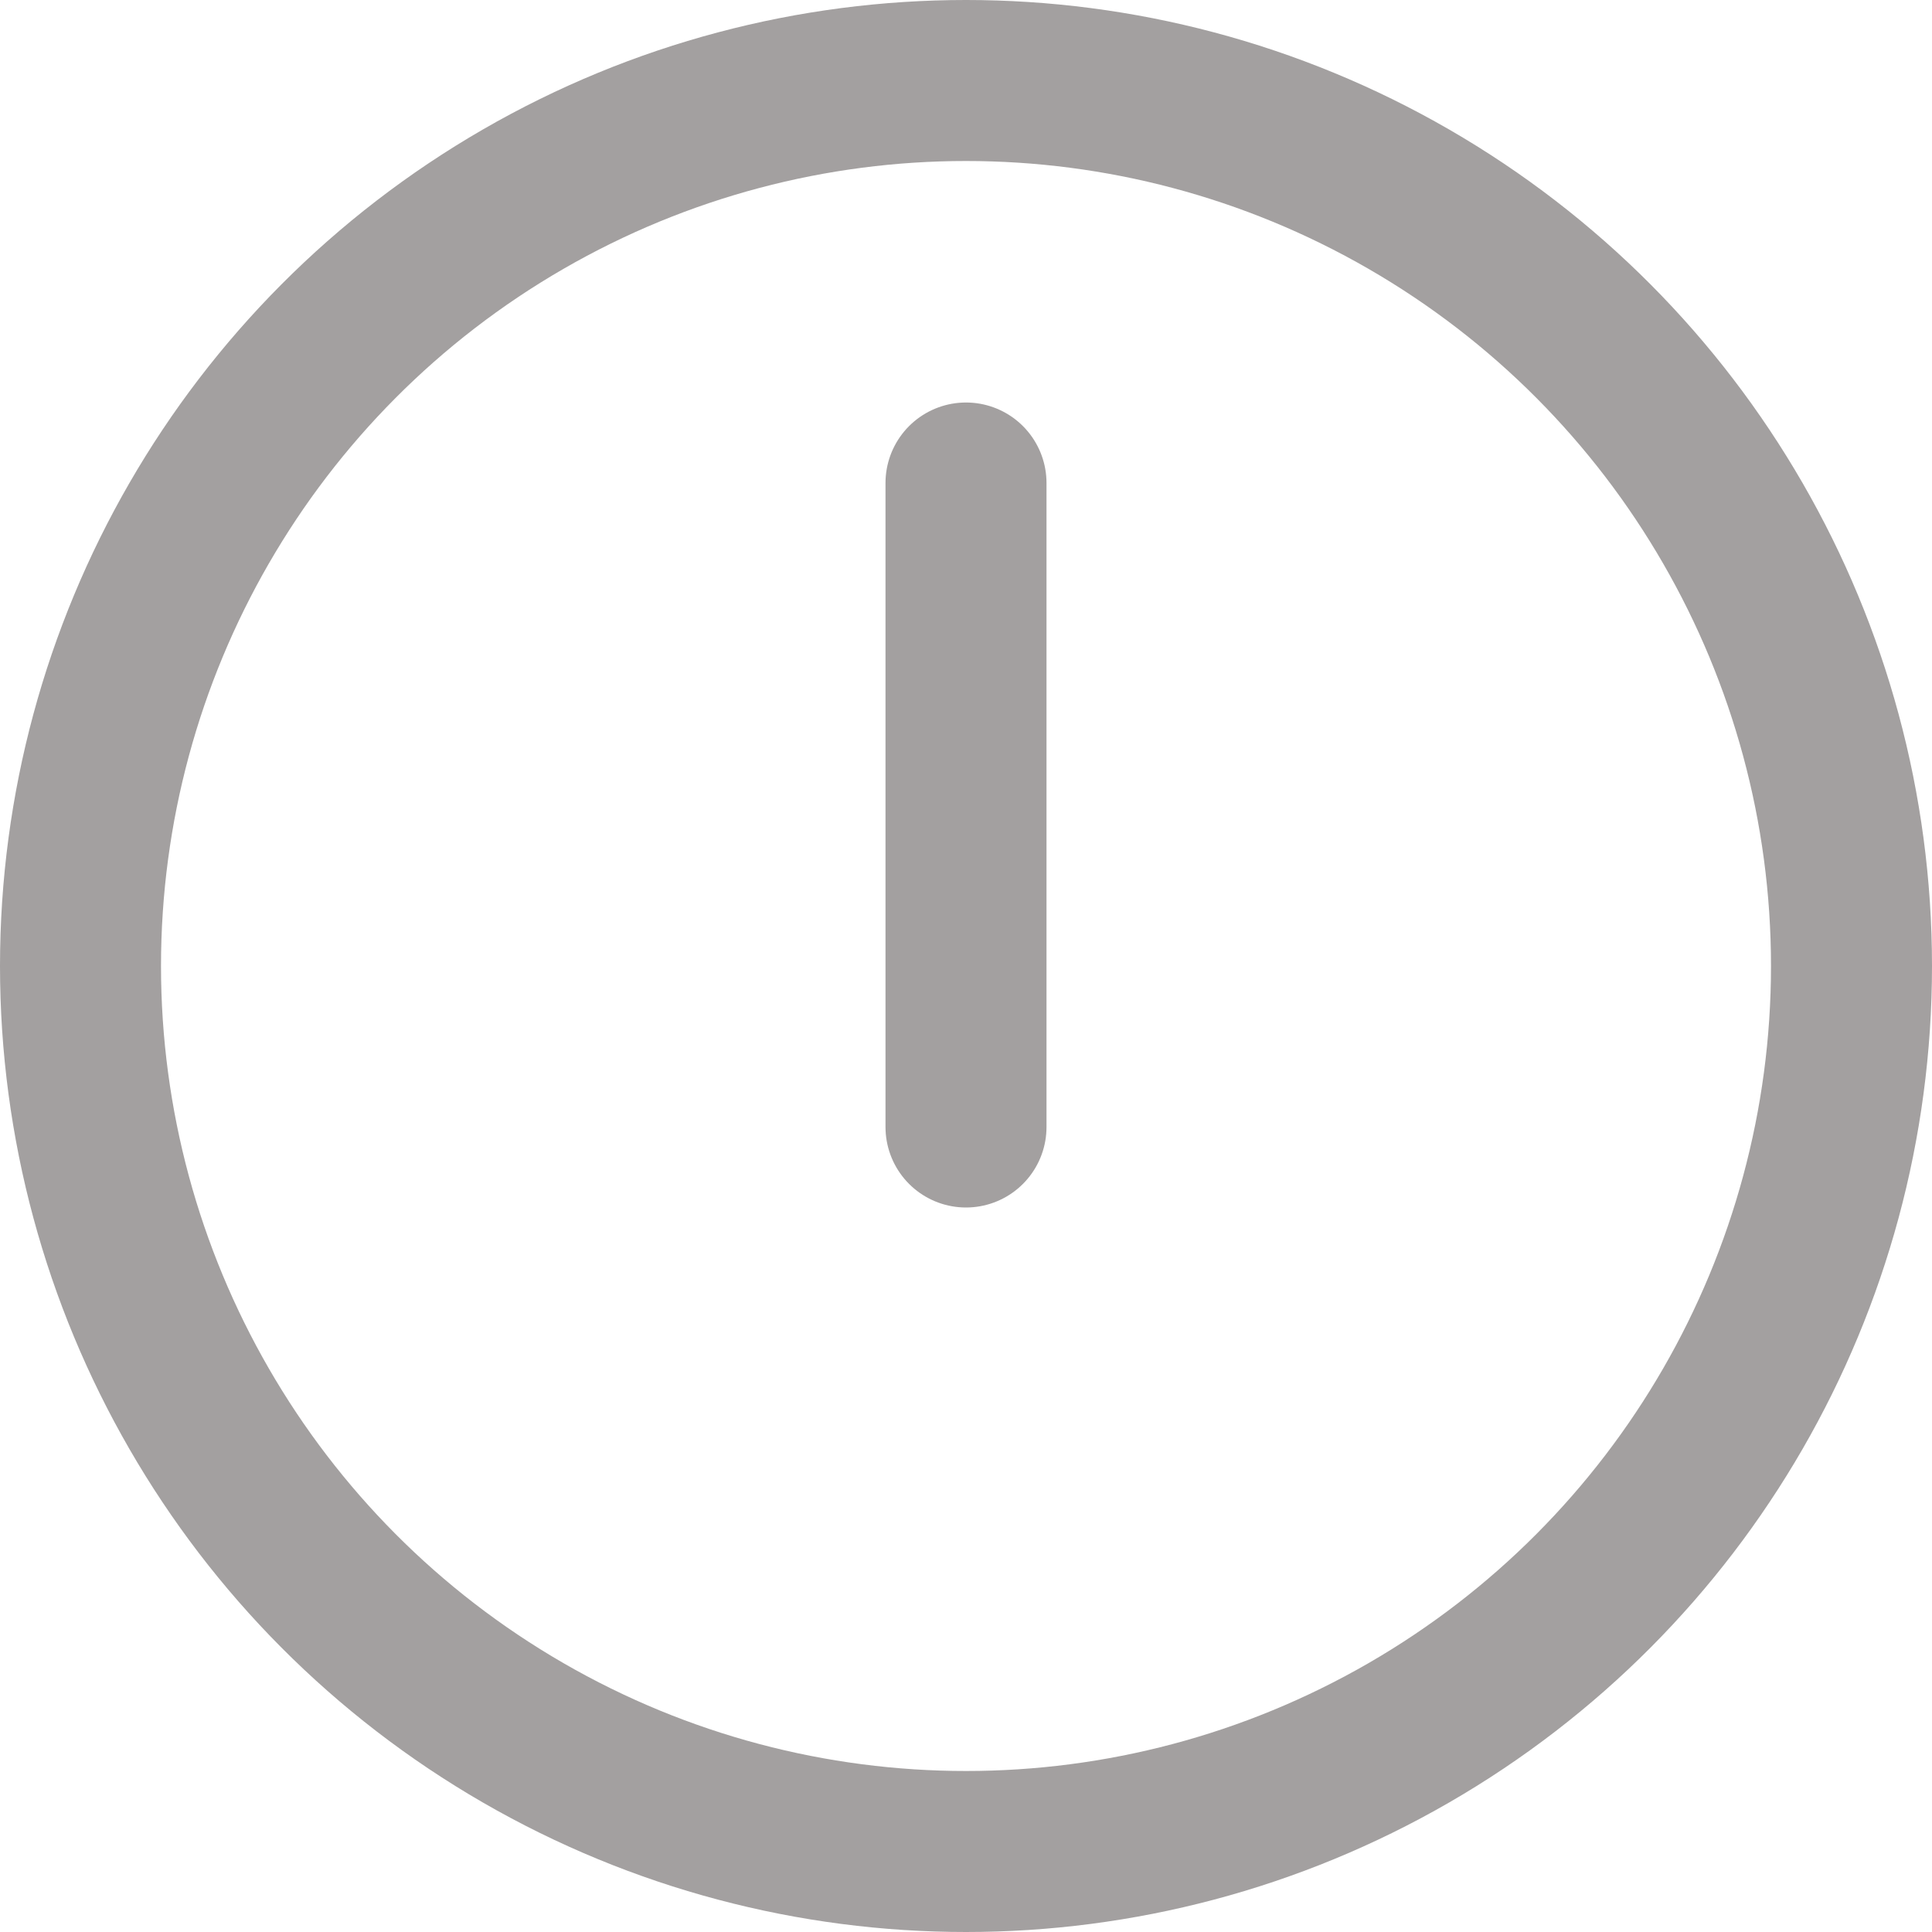 <svg viewBox="0 0 24 24" xmlns="http://www.w3.org/2000/svg"><g data-name="70.alram"><circle cx="12" cy="12" r="11" fill="none" stroke="#a3a0a0" stroke-linecap="round" stroke-linejoin="round" stroke-width="2px" class="stroke-000000"></circle><path d="M12 18ZM12 14V6" fill="none" stroke="#a3a0a0" stroke-linecap="round" stroke-linejoin="round" stroke-width="2px" class="stroke-000000"></path></g></svg>